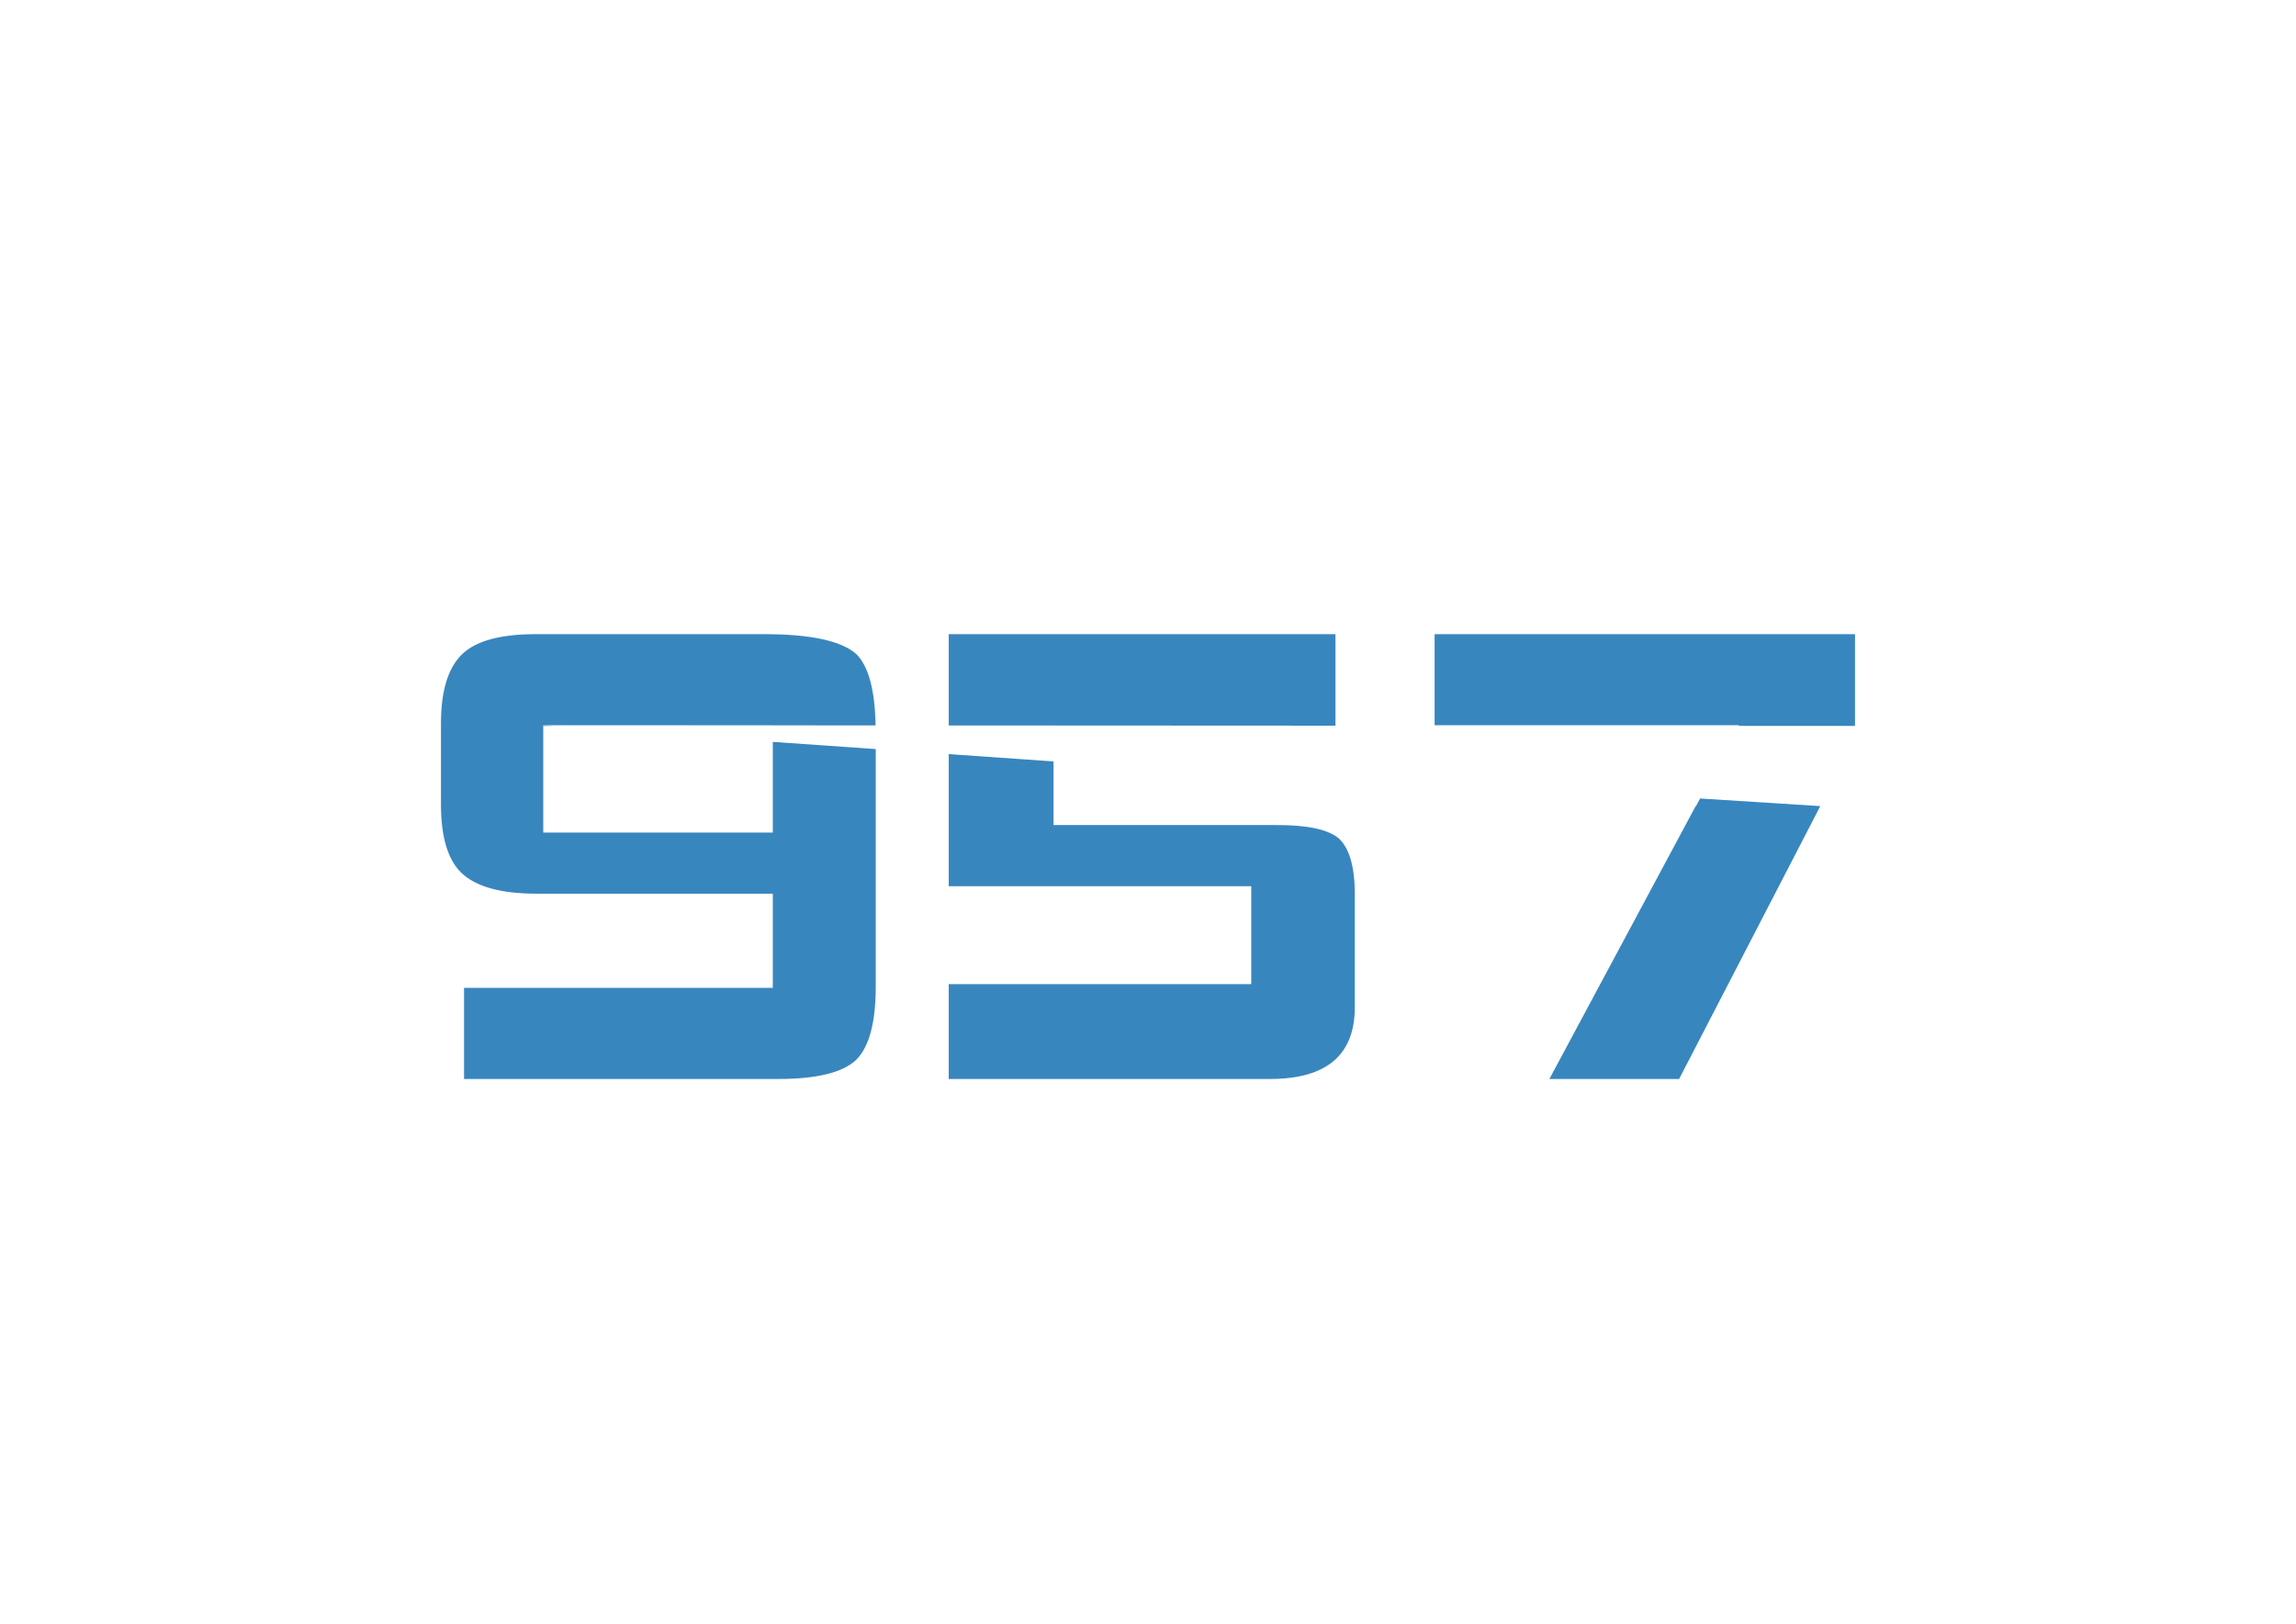<?xml version="1.0" encoding="utf-8"?>
<!-- Generator: Adobe Illustrator 16.0.0, SVG Export Plug-In . SVG Version: 6.00 Build 0)  -->
<!DOCTYPE svg PUBLIC "-//W3C//DTD SVG 1.1//EN" "http://www.w3.org/Graphics/SVG/1.1/DTD/svg11.dtd">
<svg version="1.1" id="圖層_1" xmlns="http://www.w3.org/2000/svg" xmlns:xlink="http://www.w3.org/1999/xlink" x="0px" y="0px"
	 width="841.891px" height="595.28px" viewBox="0 0 841.891 595.28" enable-background="new 0 0 841.891 595.28"
	 xml:space="preserve">
<g>
	<polygon fill="#3886BE" points="199.205,266.136 203.19,266.136 199.205,265.887 	"/>
	<polygon fill="#3886BE" points="199.205,265.887 283.375,265.928 283.375,265.887 	"/>
	<path fill="#3886BE" d="M283.375,265.887v0.041l37.686,0.02c-0.239-12.914-2.569-21.672-7.042-26.13
		c-5.485-4.884-16.771-7.325-33.846-7.325h-83.715c-13.116,0-22.183,2.522-27.21,7.547c-5.038,5.031-7.554,13.418-7.554,25.162
		v29.735c0,11.737,2.441,20.05,7.328,24.921c5.323,5.191,14.552,7.781,27.667,7.781h86.686v34.537h-113.22v33.396h115.271
		c13.879,0,23.333-2.287,28.367-6.867c4.88-4.722,7.321-13.722,7.321-26.985v-87.102l-37.739-2.63v33.24h-84.17v-39.092v-0.249
		H283.375z"/>
	<polygon fill="#3886BE" points="489.685,232.492 347.877,232.492 347.877,265.961 489.685,266.035 	"/>
	<path fill="#3886BE" d="M468.407,302.482h-82.104V279.15l-38.426-2.677v48.421h110.929v35.91H347.877v34.767h117.796
		c20.729,0,31.101-8.777,31.101-26.306v-41.398c0-9.907-1.906-16.693-5.717-20.354C487.236,304.158,479.693,302.482,468.407,302.482
		z"/>
	<polygon fill="#3886BE" points="526.039,232.492 526.039,265.887 637.656,265.887 637.532,266.115 680.195,266.136 
		680.195,232.492 	"/>
	<polygon fill="#3886BE" points="621.892,295.535 621.764,295.528 568.127,395.571 615.696,395.571 667.46,295.535 623.388,292.744 
			"/>
</g>
</svg>
